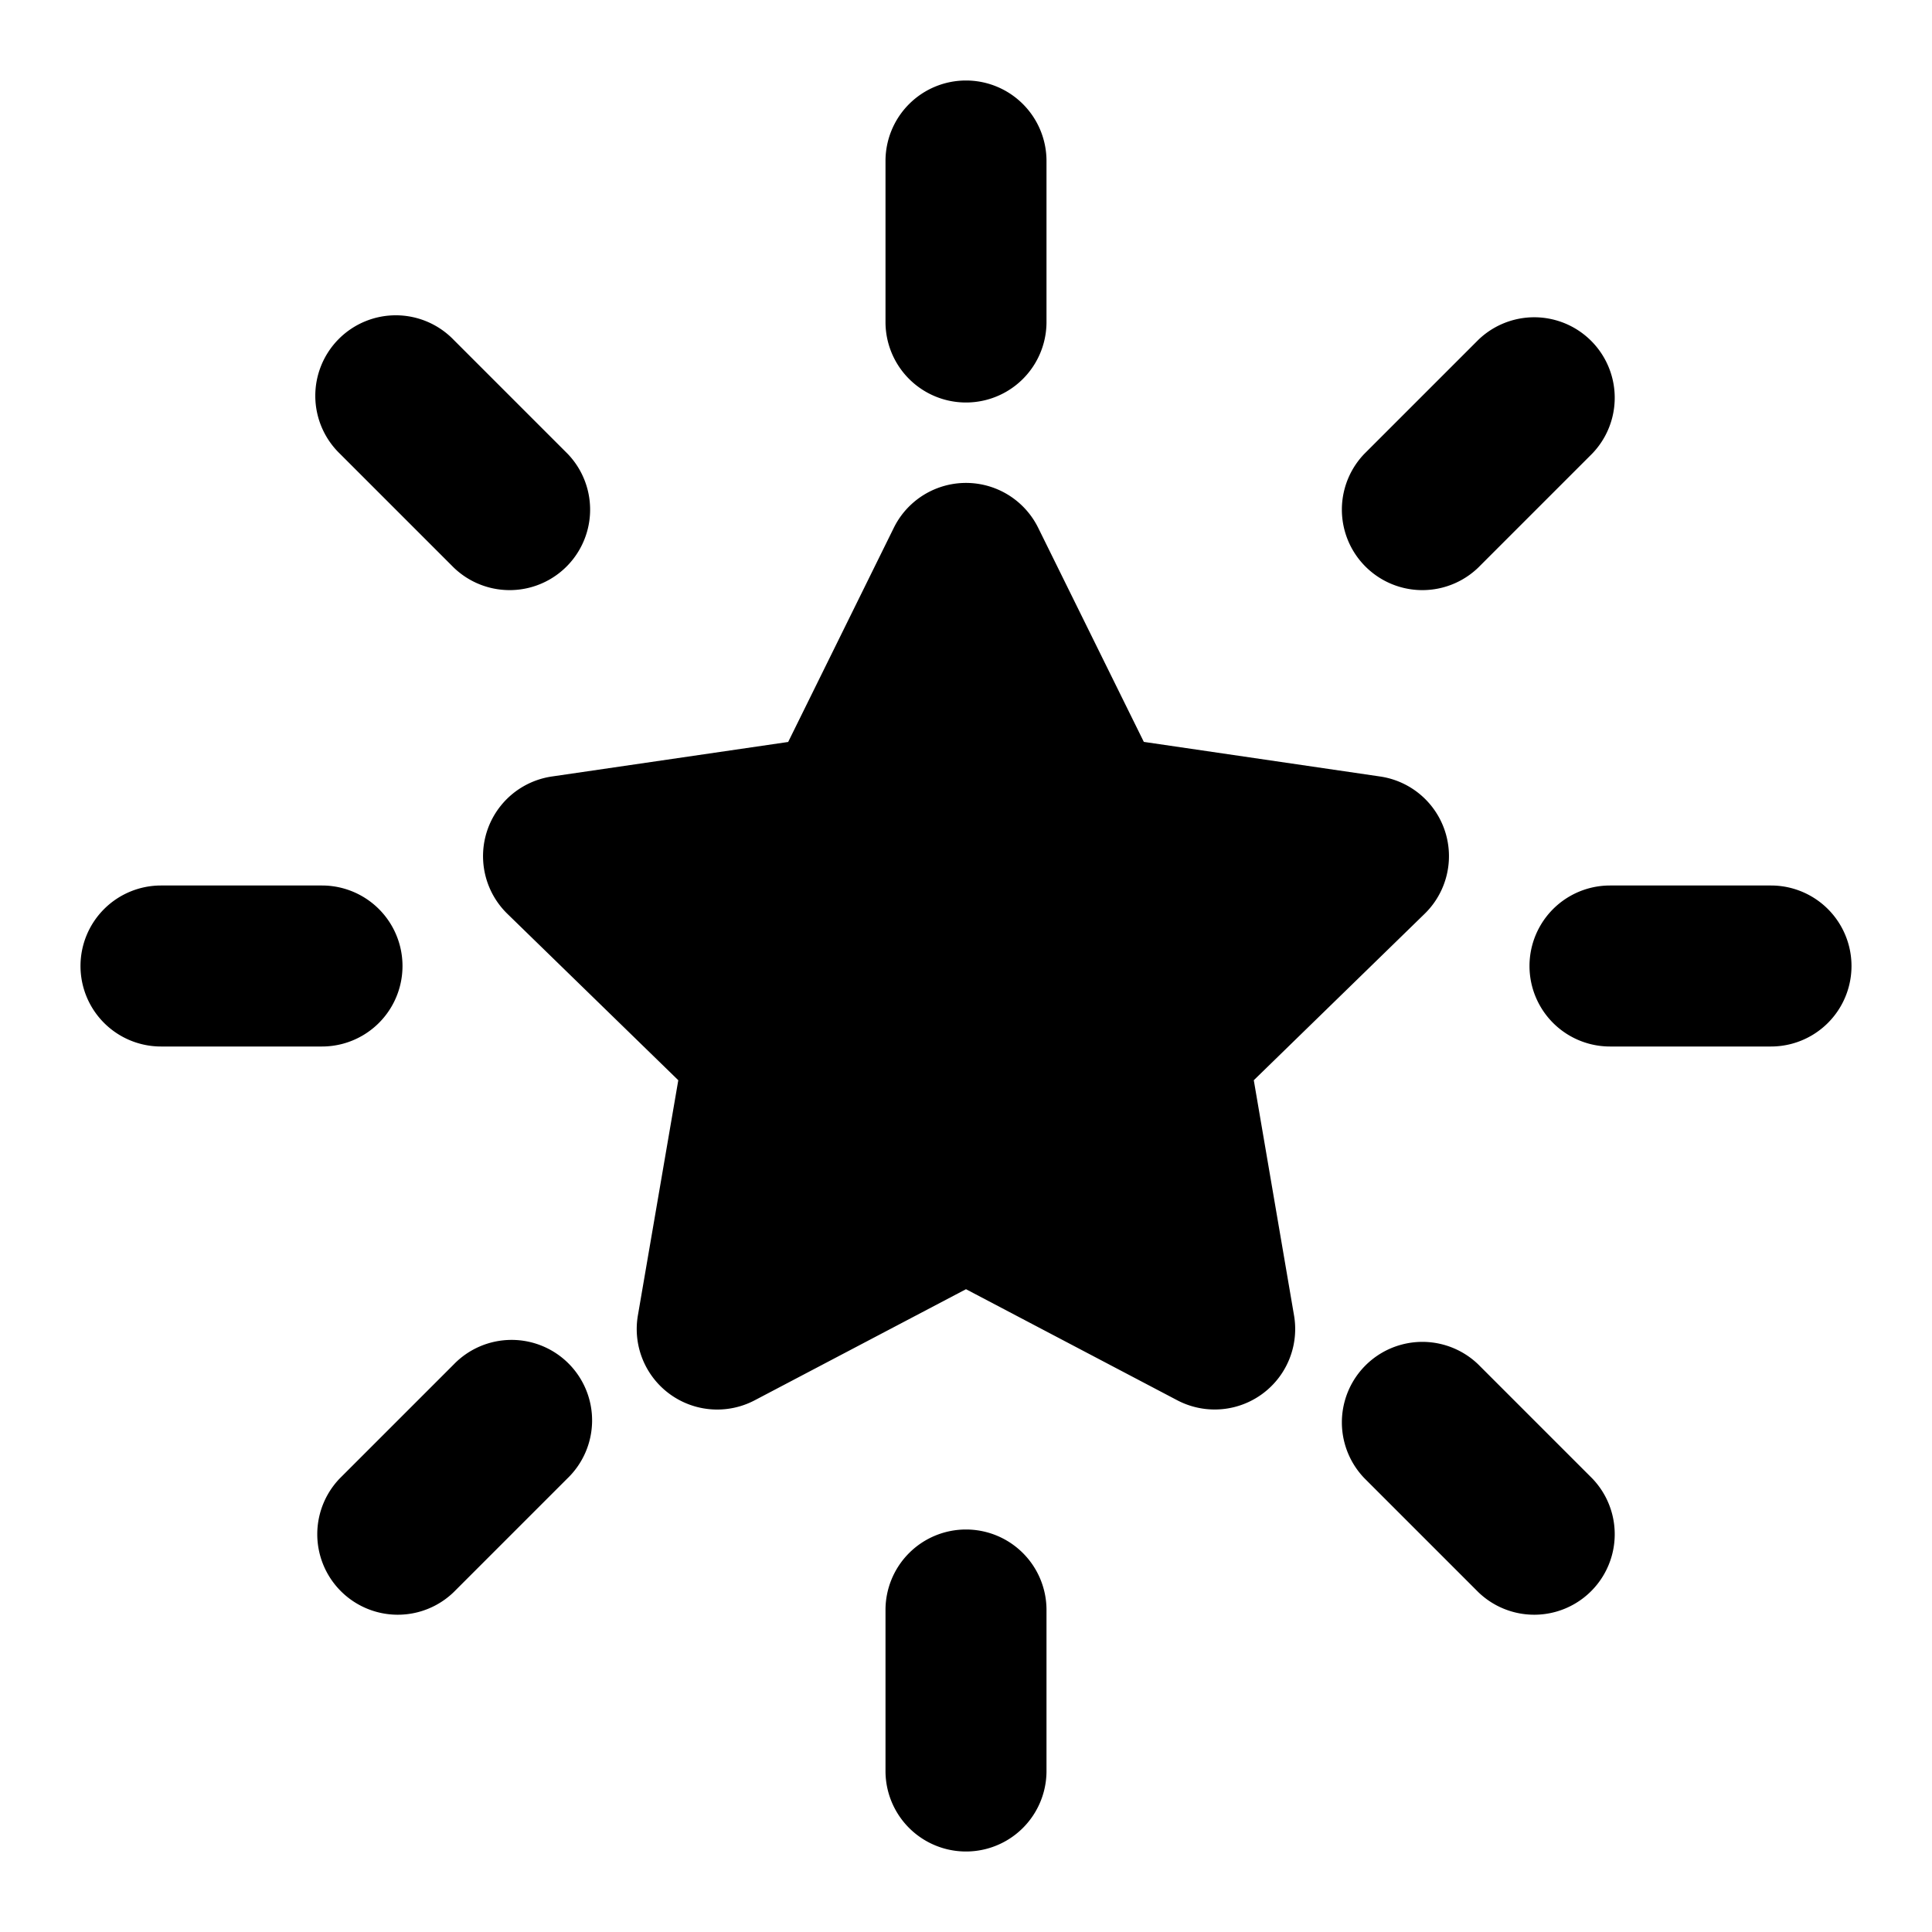 <svg fill="none" xmlns="http://www.w3.org/2000/svg" viewBox="0 0 24 24"><path d="M12 1a1 1 0 0 1 1 1v2a1 1 0 1 1-2 0V2a1 1 0 0 1 1-1ZM5.636 4.222a1 1 0 1 0-1.414 1.414L5.636 7.05A1 1 0 0 0 7.05 5.636L5.636 4.222ZM1 12a1 1 0 0 1 1-1h2a1 1 0 1 1 0 2H2a1 1 0 0 1-1-1Zm19-1a1 1 0 1 0 0 2h2a1 1 0 1 0 0-2h-2Zm-1.636 5.95a1 1 0 0 0-1.414 1.414l1.414 1.414a1 1 0 0 0 1.414-1.414l-1.414-1.414Zm1.414-11.314a1 1 0 0 0-1.414-1.414L16.95 5.636a1 1 0 0 0 1.414 1.414l1.414-1.414ZM12 19a1 1 0 0 1 1 1v2a1 1 0 1 1-2 0v-2a1 1 0 0 1 1-1Zm-4.95-.636a1 1 0 1 0-1.414-1.414l-1.414 1.414a1 1 0 0 0 1.414 1.414l1.414-1.414Zm5.847-11.807a1 1 0 0 0-1.794 0l-1.312 2.66-2.936.429a1 1 0 0 0-.553 1.705l2.124 2.068-.502 2.922a1 1 0 0 0 1.451 1.054L12 16.015l2.625 1.38a1 1 0 0 0 1.45-1.054l-.5-2.922 2.123-2.068a1 1 0 0 0-.553-1.705l-2.936-.43-1.312-2.659Z" fill="currentColor"/></svg>